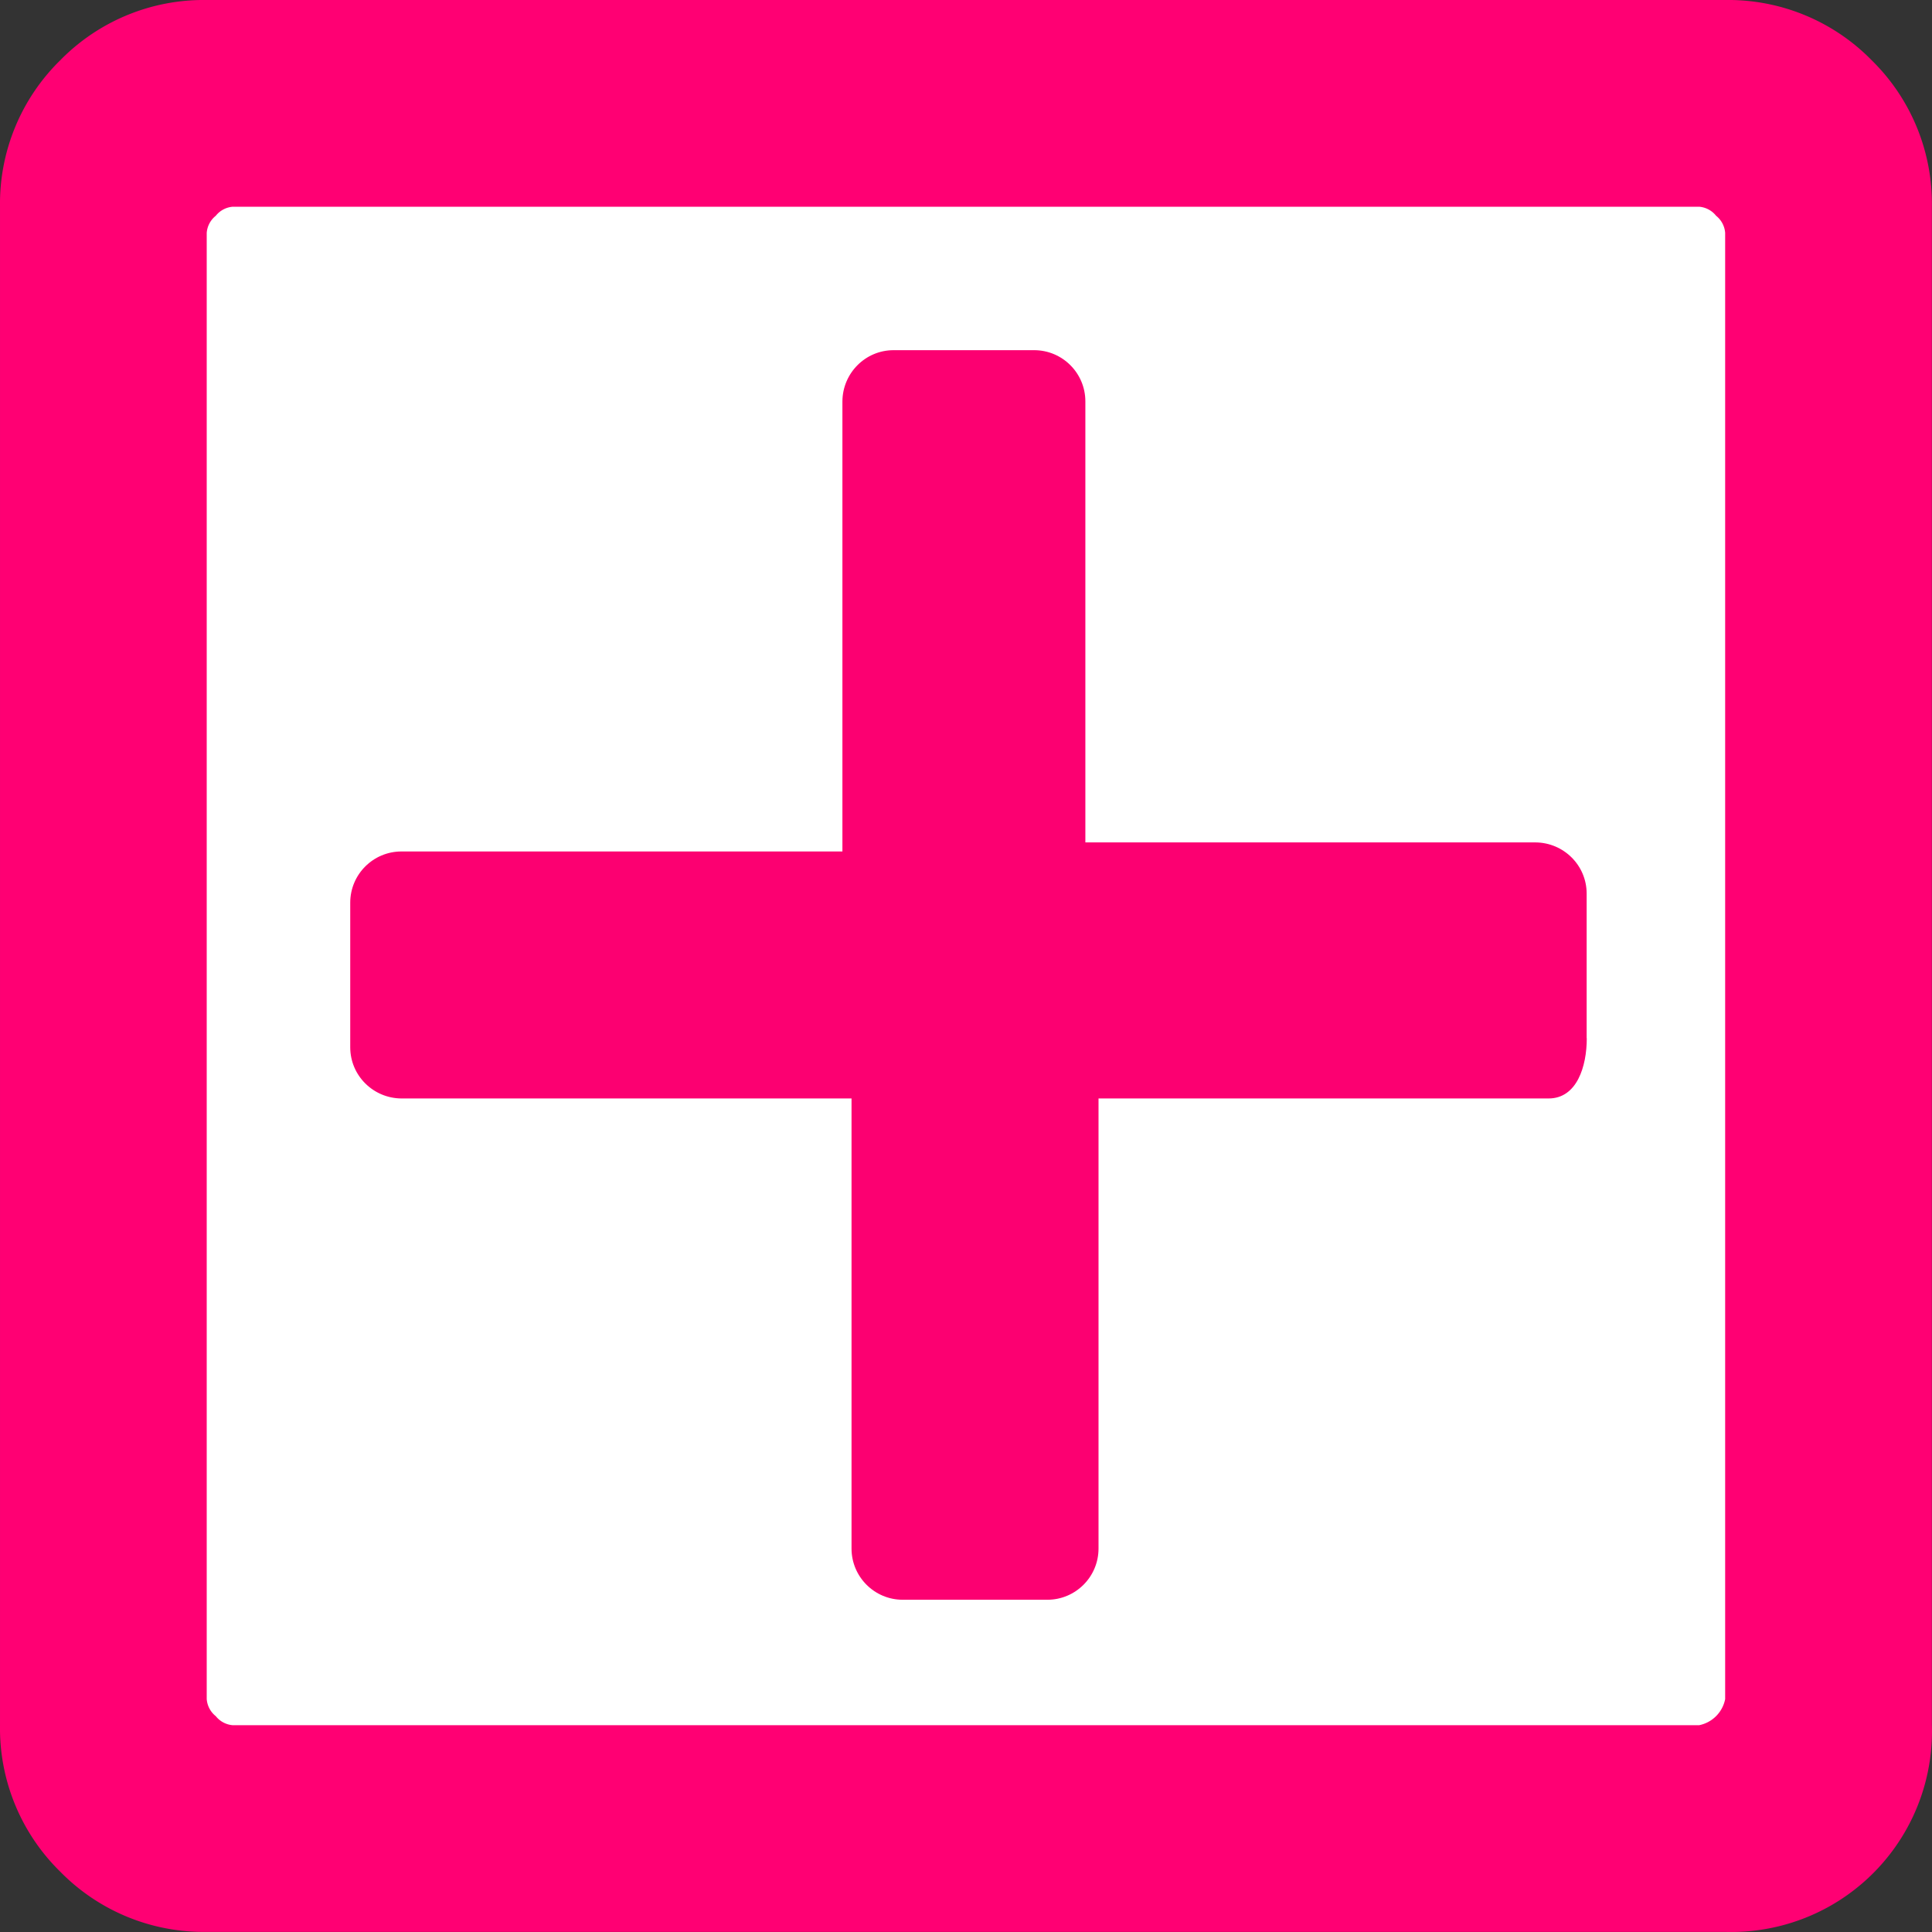 <svg
   xmlns:dc="http://purl.org/dc/elements/1.1/"
   xmlns:cc="http://creativecommons.org/ns#"
   xmlns:rdf="http://www.w3.org/1999/02/22-rdf-syntax-ns#"
   xmlns:svg="http://www.w3.org/2000/svg"
   xmlns="http://www.w3.org/2000/svg"
   xmlns:sodipodi="http://sodipodi.sourceforge.net/DTD/sodipodi-0.dtd"
   xmlns:inkscape="http://www.inkscape.org/namespaces/inkscape"
   width="32"
   height="32"
   viewBox="0 0 32 32"
   version="1.1"
   id="svg1151"
   sodipodi:docname="positive.svg"
   inkscape:version="1.0.1 (3bc2e813f5, 2020-09-07)">
  <rect x="0" y="0" width="32" height="32" fill="#333333" stroke="none"/>
  <sodipodi:namedview
     pagecolor="#ffffff"
     bordercolor="#666666"
     borderopacity="1"
     objecttolerance="10"
     gridtolerance="10"
     guidetolerance="10"
     inkscape:pageopacity="0"
     inkscape:pageshadow="2"
     inkscape:window-width="1920"
     inkscape:window-height="1137"
     id="namedview1153"
     showgrid="false"
     inkscape:zoom="19.090909"
     inkscape:cx="8.2002268"
     inkscape:cy="11.711725"
     inkscape:window-x="-8"
     inkscape:window-y="-8"
     inkscape:window-maximized="1"
     inkscape:current-layer="レイヤー_1-2"
     inkscape:document-rotation="0" />
  <defs
     id="defs1141">
    <style
       id="style1139">.cls-1{fill:#df0615;}.cls-2{fill:#fff;}</style>
  </defs>
  <title
     id="title1143">icon_positive</title>
  <g
     id="レイヤー_2"
     data-name="レイヤー 2">
    <g
       id="レイヤー_1-2"
       data-name="レイヤー 1">
      <path
         class="cls-1"
         d="M 28.574,1.7144056e-4 A 3.324,3.324 0 0 1 31.001,0.998 3.324,3.324 0 0 1 31.998,3.424 V 28.574 a 3.324,3.324 0 0 1 -3.424,3.424 H 3.424 A 3.324,3.324 0 0 1 0.998,31.001 3.324,3.324 0 0 1 1.7117063e-4,28.574 V 3.424 A 3.324,3.324 0 0 1 0.998,0.998 3.324,3.324 0 0 1 3.424,1.7144056e-4 Z"
         id="path1145"
         style="fill:#ff0073;fill-opacity:1;stroke-width:1.662" />
      <path
         class="cls-2"
         d="M 28.574,3.857 A 0.399,0.399 0 0 0 28.424,3.574 0.399,0.399 0 0 0 28.142,3.424 H 3.857 A 0.399,0.399 0 0 0 3.574,3.574 0.399,0.399 0 0 0 3.424,3.857 V 28.142 a 0.399,0.399 0 0 0 0.15,0.283 0.399,0.399 0 0 0 0.283,0.15 H 28.142 a 0.549,0.549 0 0 0 0.432,-0.432 z"
         id="path1107"
         style="fill:#ffffff;stroke-width:1.665;stroke-miterlimit:4;stroke-dasharray:none" />
      <path
         class="cls-2"
         d="m 26.28,17.196 v -2.395 c 0,-0.468 -0.38,-0.845 -0.848,-0.848 h -7.455 v -7.305 c 0,-0.468 -0.38,-0.848 -0.848,-0.848 h -2.328 c -0.468,0 -0.845,0.38 -0.848,0.848 v 7.455 H 6.649 c -0.468,0 -0.848,0.38 -0.848,0.848 v 2.395 c 0,0.468 0.38,0.845 0.848,0.848 h 7.455 v 7.455 c 0,0.468 0.38,0.848 0.848,0.848 h 2.395 c 0.468,0 0.848,-0.38 0.848,-0.848 v -7.455 h 7.455 c 0.468,0 0.632,-0.529 0.632,-0.997 z"
         id="path1147"
         sodipodi:nodetypes="csscsssscsssscsssscsc"
         style="fill:#fc0071;fill-opacity:1;stroke-width:1.662" />
    </g>
  </g>
</svg>
